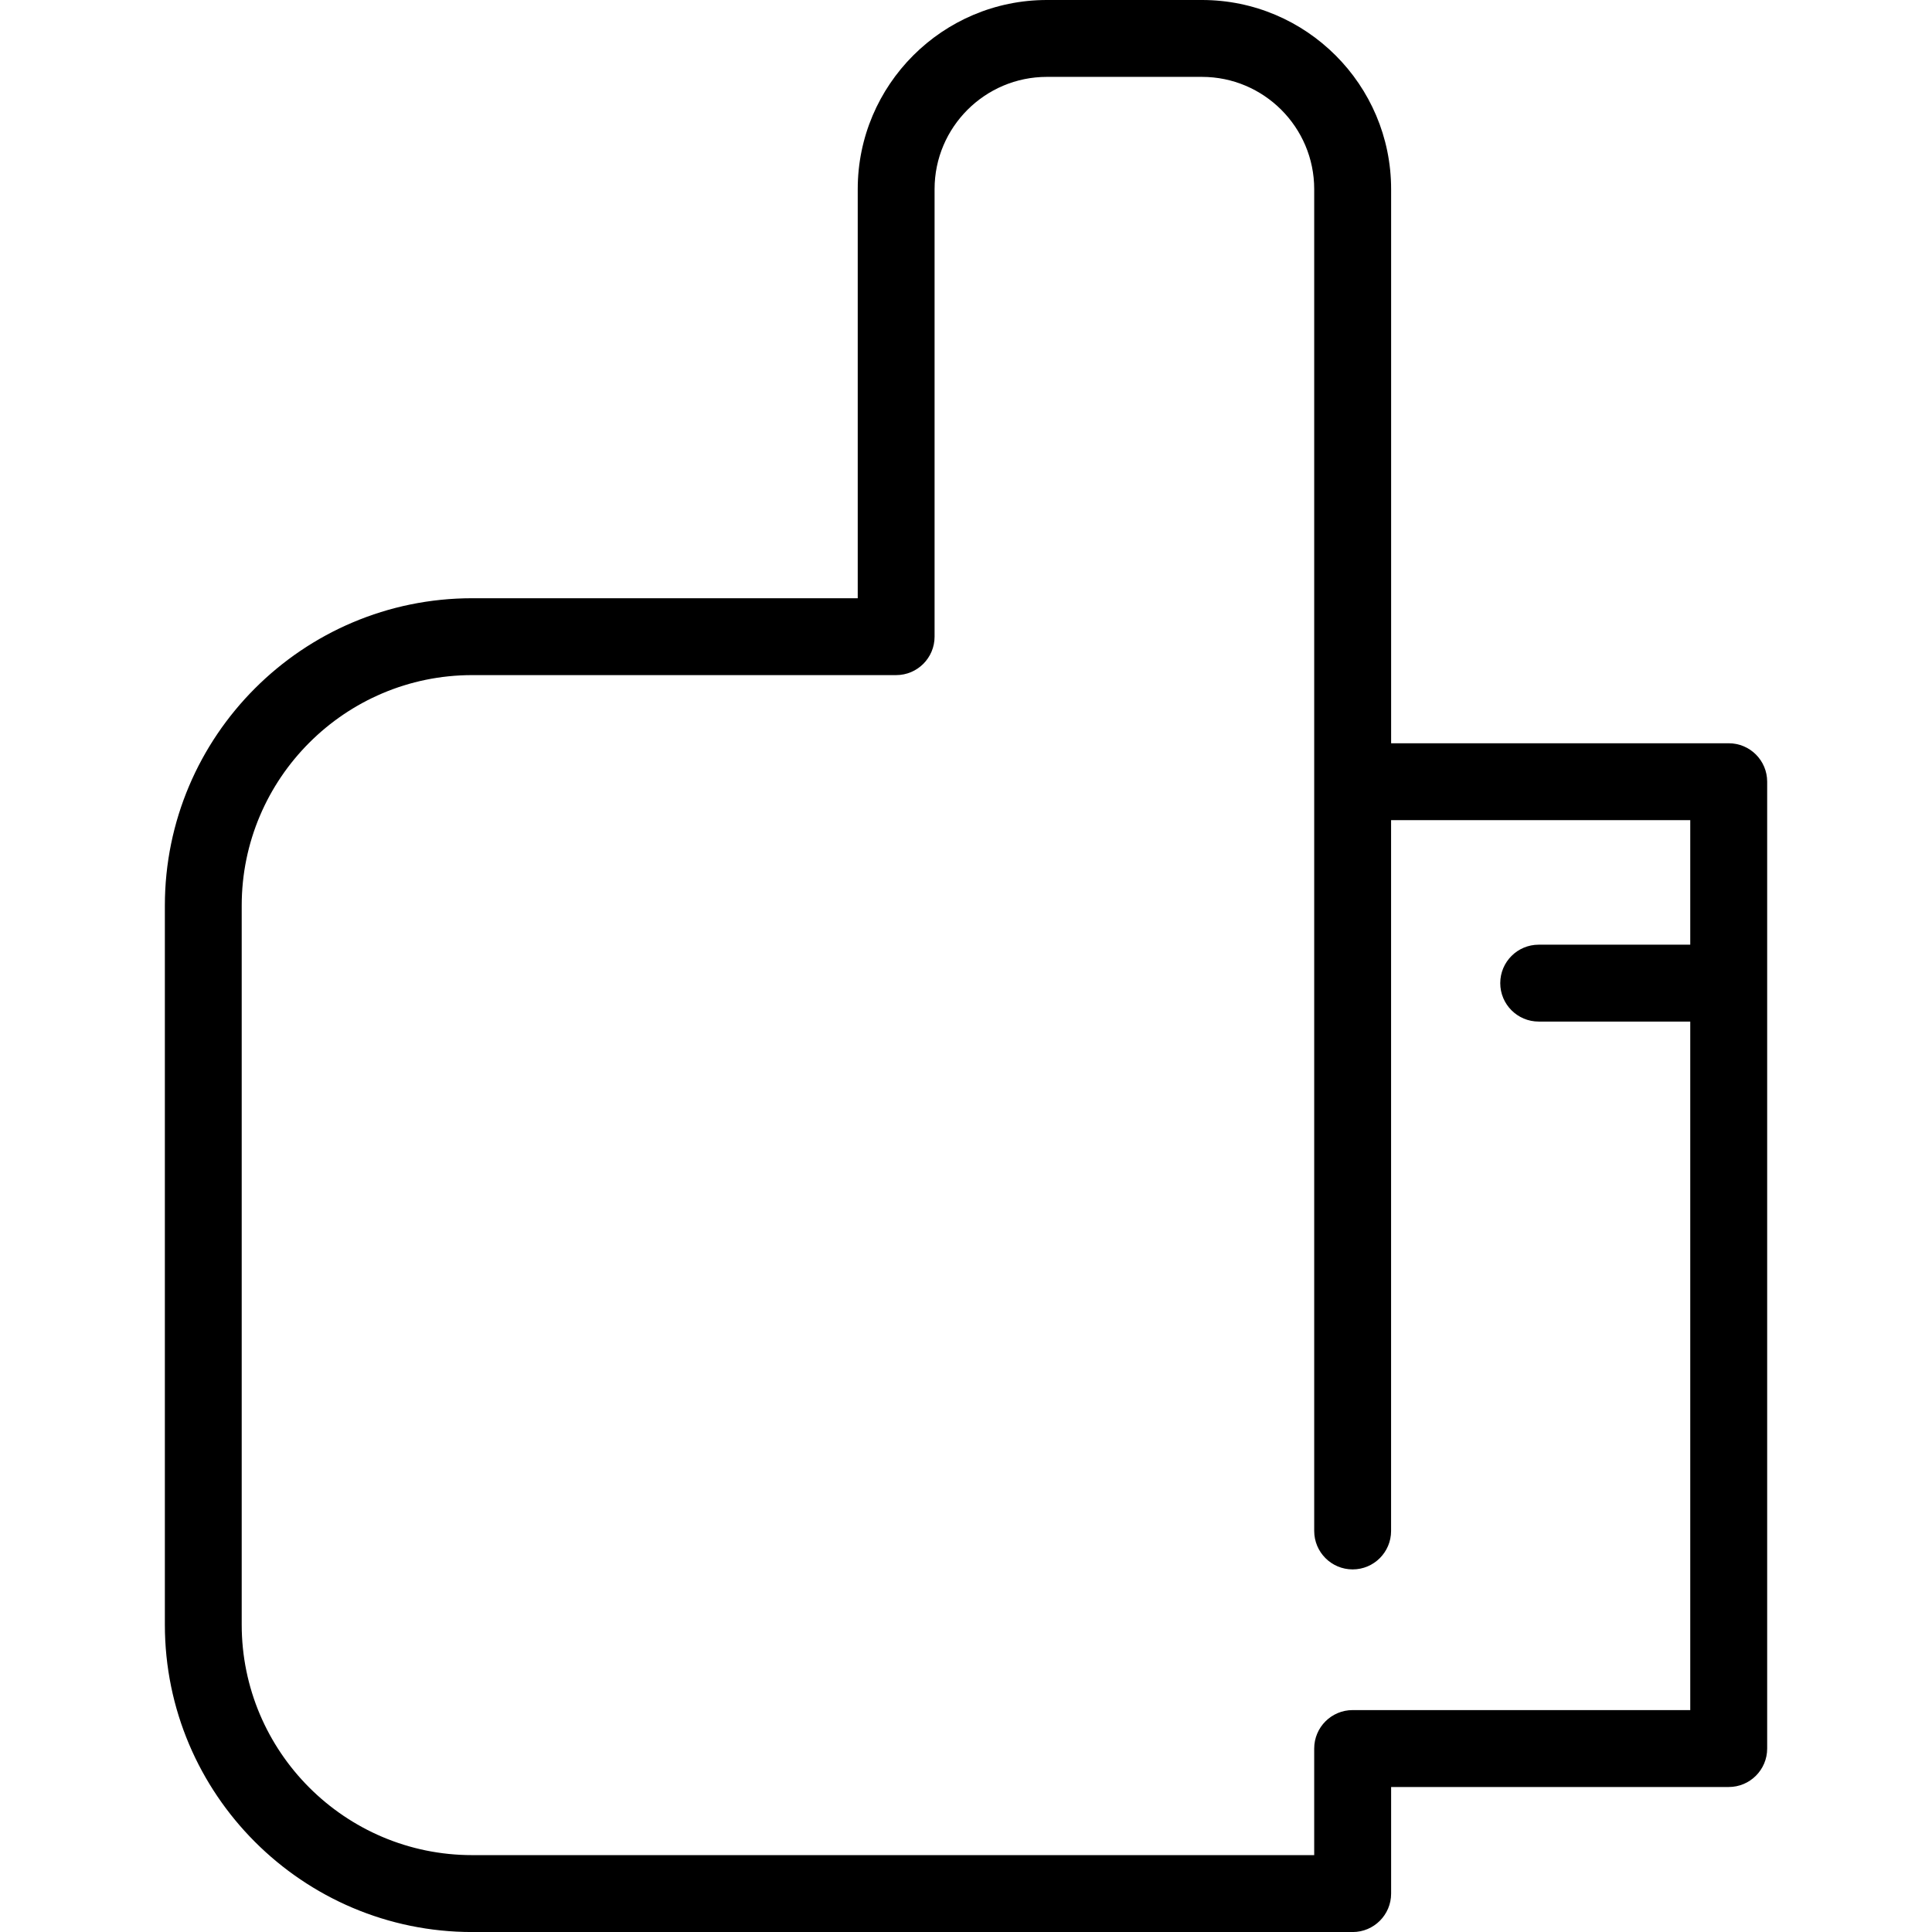 <?xml version="1.0" encoding="iso-8859-1"?>
<!-- Generator: Adobe Illustrator 19.0.0, SVG Export Plug-In . SVG Version: 6.00 Build 0)  -->
<svg version="1.1" id="Capa_1" xmlns="http://www.w3.org/2000/svg" xmlns:xlink="http://www.w3.org/1999/xlink" x="0px" y="0px"
	 viewBox="0 0 50.261 50.261" style="enable-background:new 0 0 50.261 50.261;" xml:space="preserve">
<path d="M44.973,19.336h-8.783V4.92c0-2.713-2.208-4.92-4.92-4.92h-4.035c-2.713,0-4.921,2.208-4.921,4.92v10.643h-10.03
	c-4.409,0-7.995,3.587-7.995,7.996v18.707c0,4.409,3.587,7.996,7.995,7.996h22.906c0.552,0,1-0.448,1-1v-2.773h8.783
	c0.552,0,1-0.448,1-1V20.336C45.973,19.783,45.525,19.336,44.973,19.336z M35.189,44.488c-0.552,0-1,0.448-1,1v2.773H12.283
	c-3.306,0-5.995-2.689-5.995-5.996V23.559c0-3.306,2.69-5.996,5.995-5.996h11.03c0.552,0,1-0.448,1-1V4.92
	c0-1.61,1.311-2.92,2.921-2.92h4.035c1.61,0,2.92,1.31,2.92,2.92v34.908c0,0.552,0.448,1,1,1s1-0.448,1-1V21.336h7.783v3.24h-3.943
	c-0.552,0-1,0.448-1,1c0,0.552,0.448,1,1,1h3.943v17.912H35.189z"/>
<g>
</g>
<g>
</g>
<g>
</g>
<g>
</g>
<g>
</g>
<g>
</g>
<g>
</g>
<g>
</g>
<g>
</g>
<g>
</g>
<g>
</g>
<g>
</g>
<g>
</g>
<g>
</g>
<g>
</g>
</svg>

